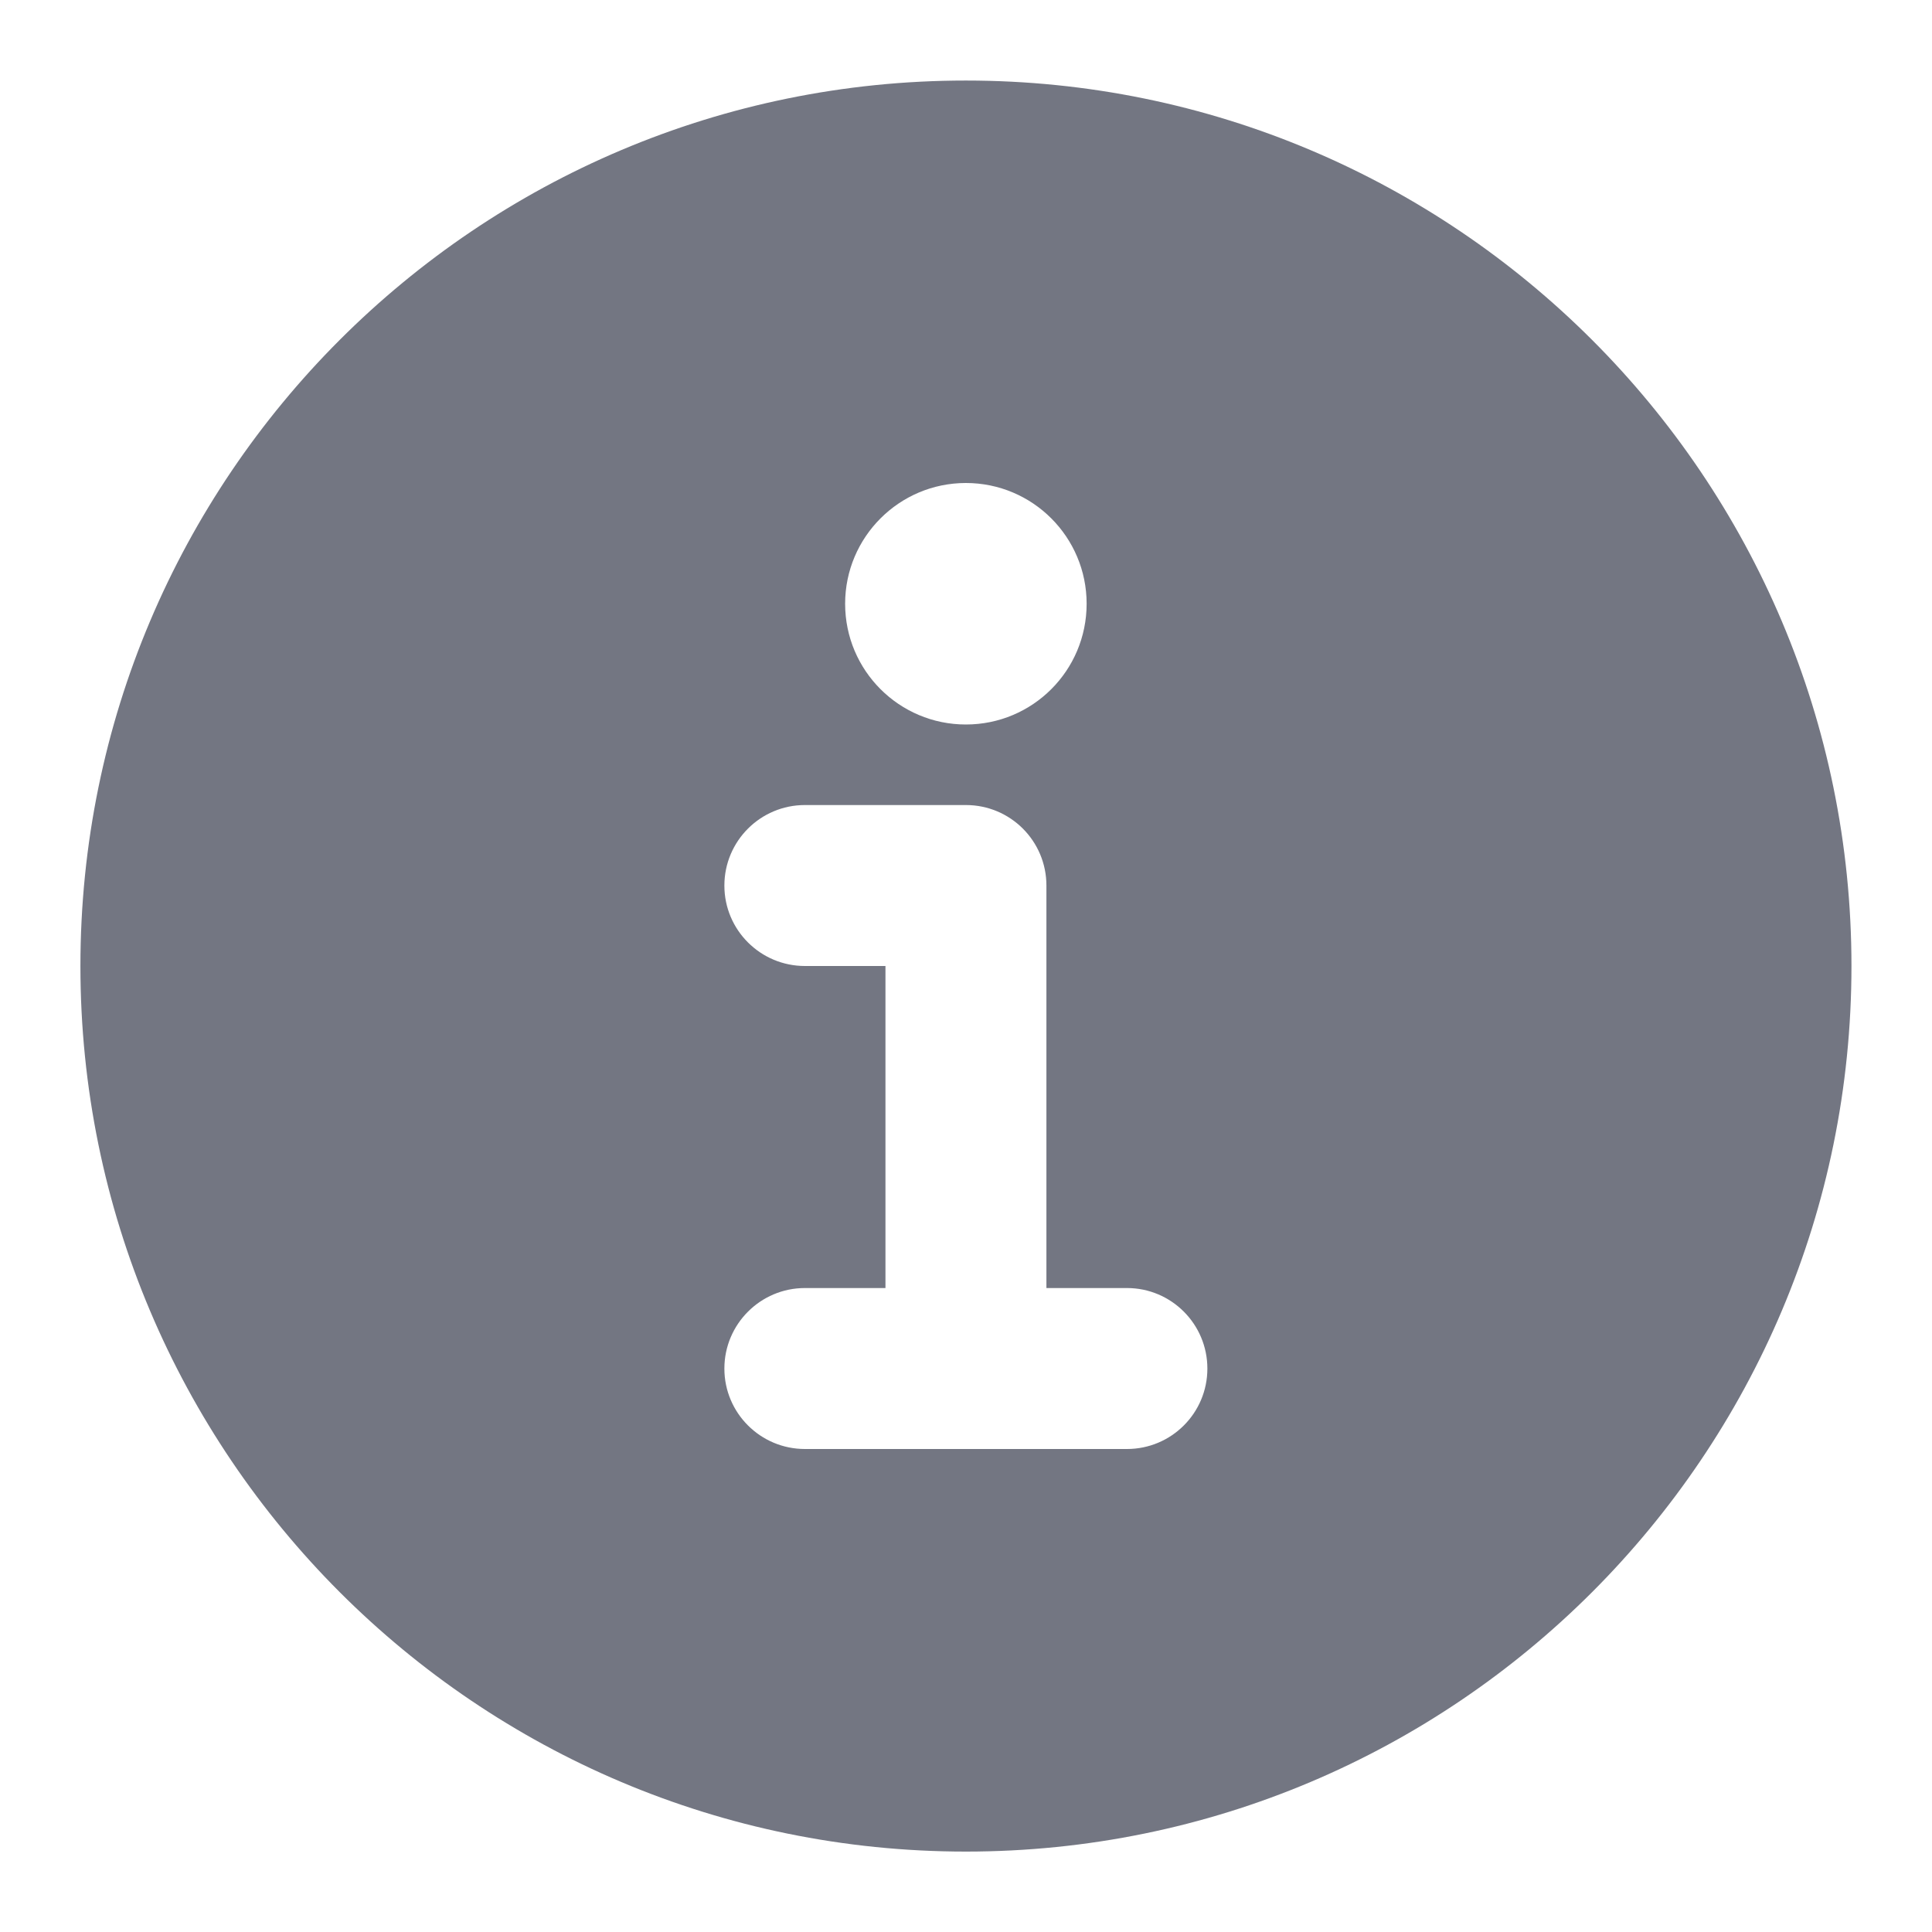 <svg width="16" height="16" viewBox="0 0 16 16" fill="none" xmlns="http://www.w3.org/2000/svg">
<g clip-path="url(#clip0_3832_115649)">
<path fill-rule="evenodd" clip-rule="evenodd" d="M15.333 8C15.333 12.05 12.049 15.334 7.999 15.334C3.949 15.334 0.666 12.05 0.666 8C0.666 3.95 3.949 0.667 7.999 0.667C12.049 0.667 15.333 3.95 15.333 8ZM6.999 5C6.999 4.448 7.447 4 7.999 4C8.552 4 8.999 4.448 8.999 5C8.999 5.553 8.552 6 7.999 6C7.447 6 6.999 5.553 6.999 5ZM5.999 7.334C5.999 6.965 6.298 6.667 6.666 6.667H7.999C8.368 6.667 8.666 6.965 8.666 7.334V10.667H9.333C9.701 10.667 9.999 10.966 9.999 11.334C9.999 11.702 9.701 12 9.333 12H6.666C6.298 12 5.999 11.702 5.999 11.334C5.999 10.966 6.298 10.667 6.666 10.667H7.333V8H6.666C6.298 8 5.999 7.702 5.999 7.334Z" fill="#737682"/>
</g>
<defs>
<clipPath id="clip0_3832_115649">
<rect width="16" height="16" fill="white"/>
</clipPath>
</defs>
</svg>
